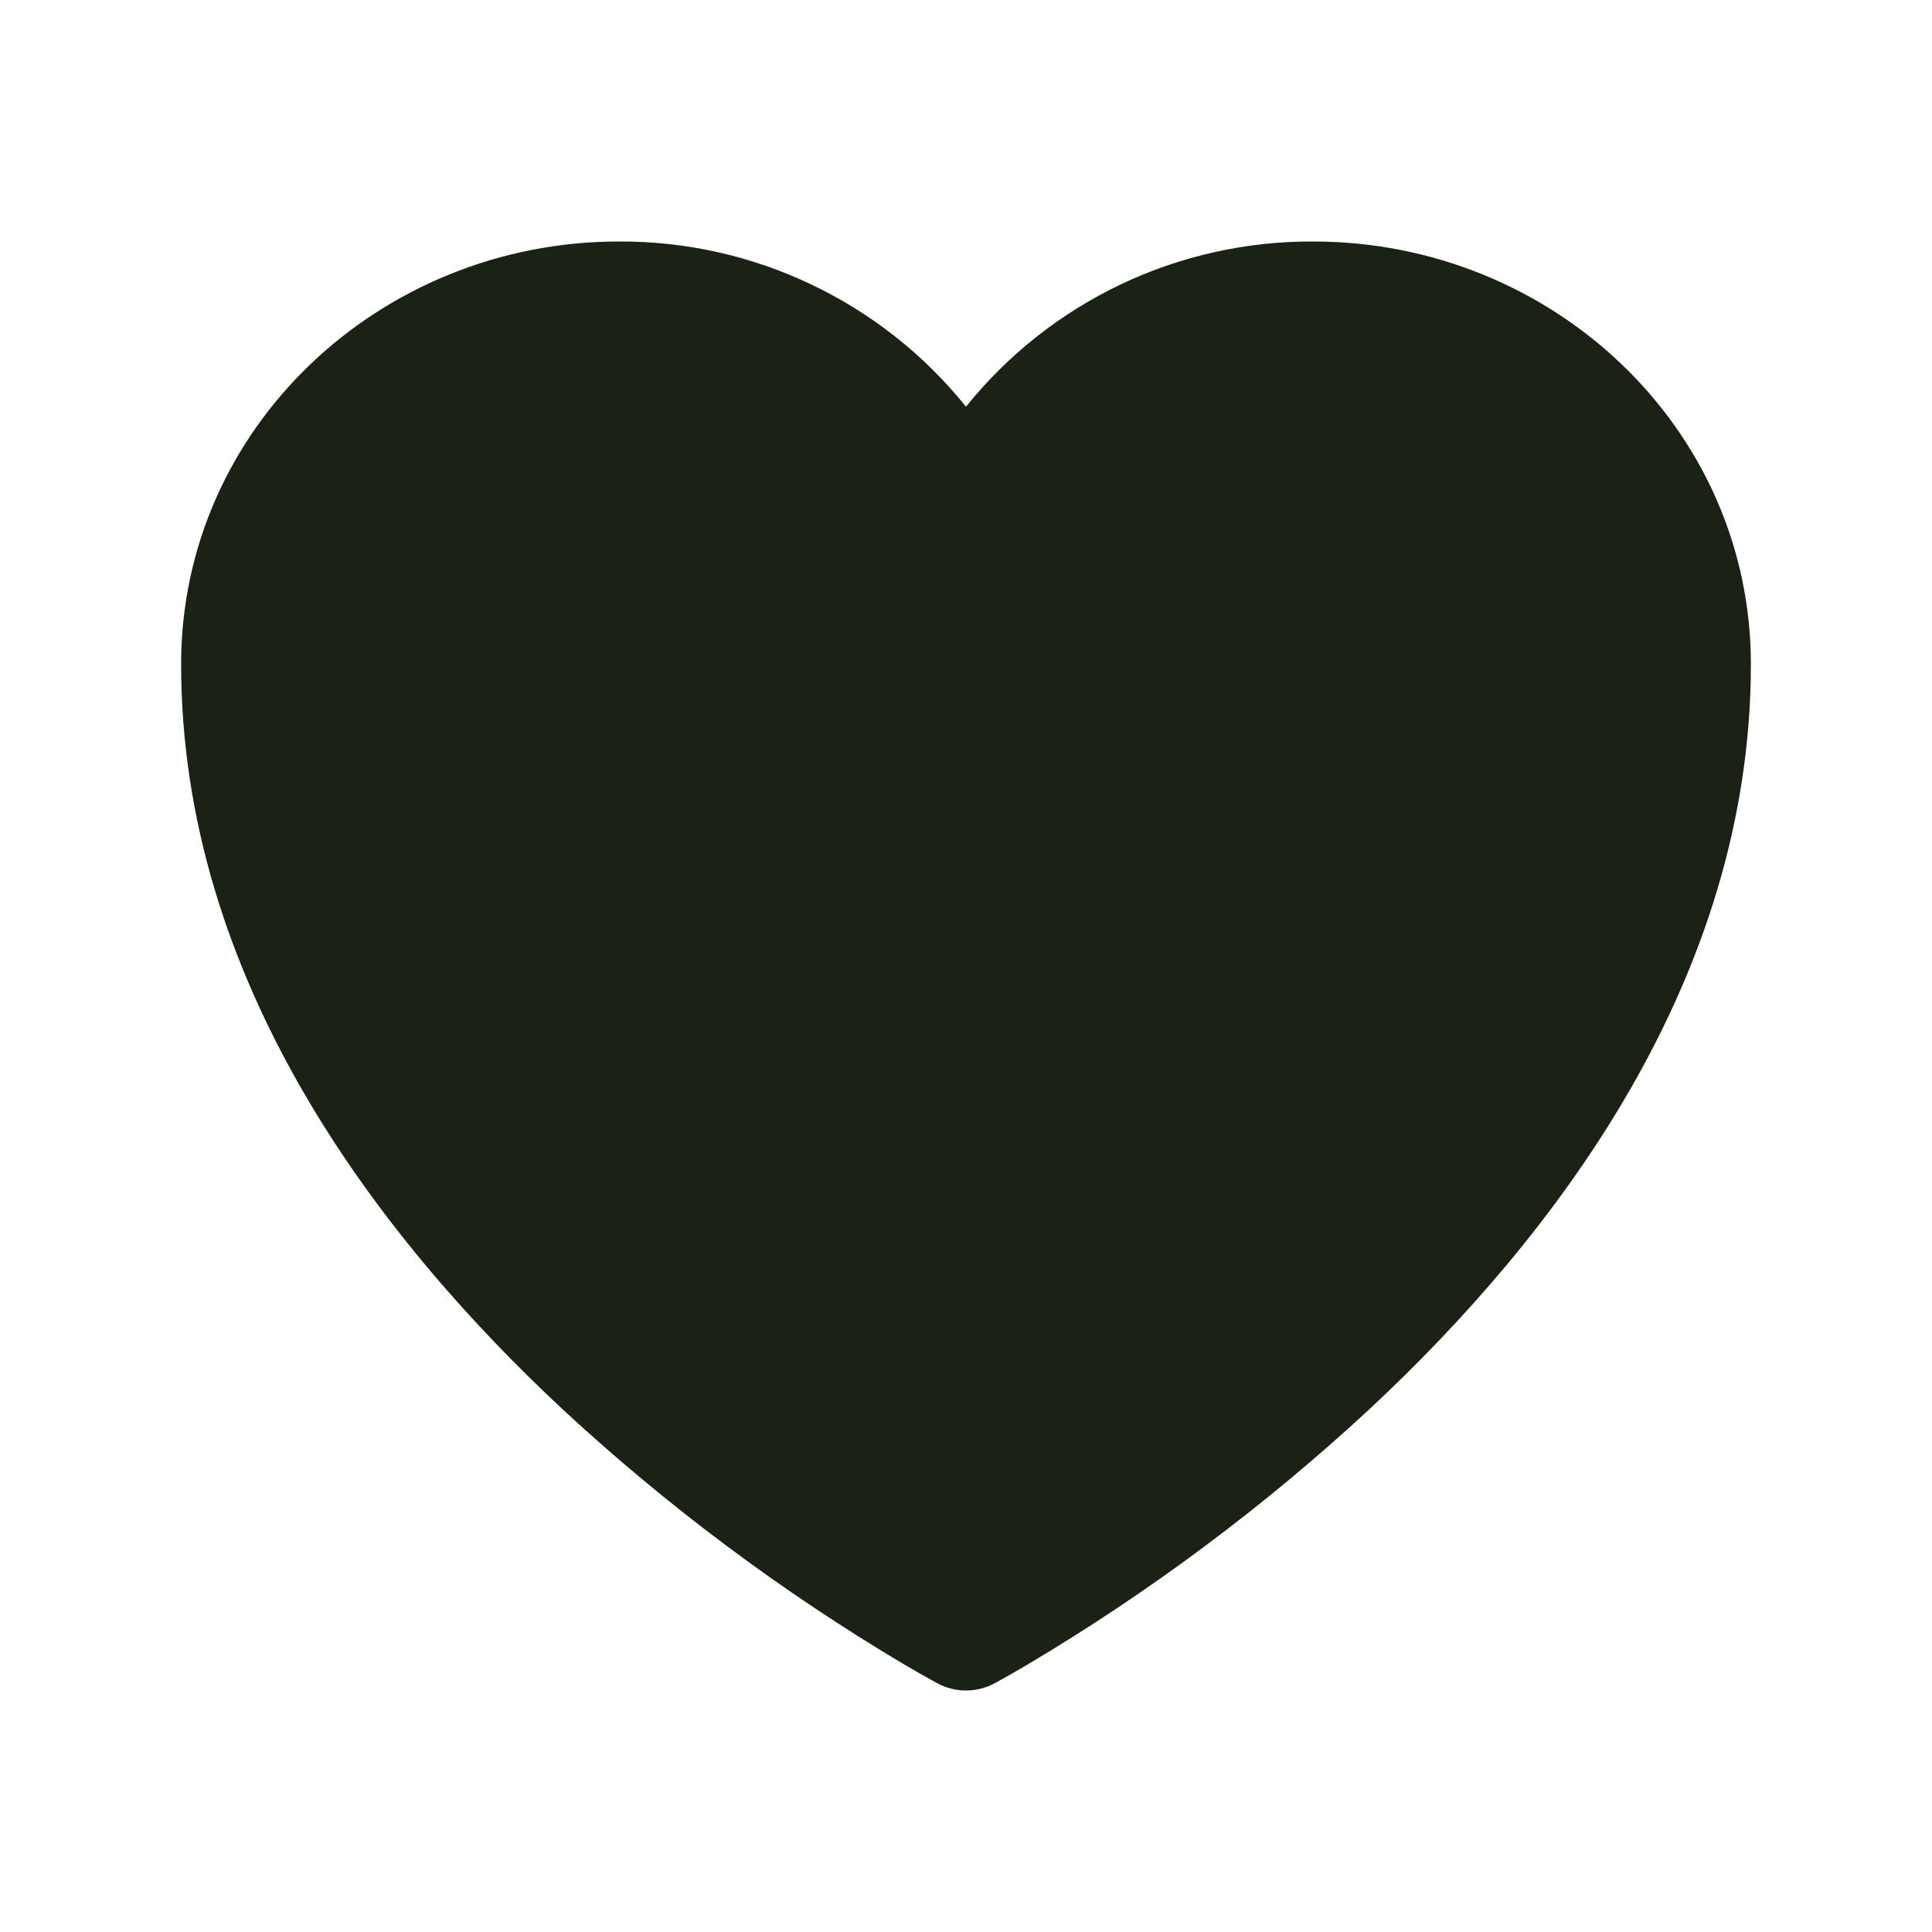<svg width="24" height="24" viewBox="0 0 24 24" fill="none" xmlns="http://www.w3.org/2000/svg">
<path d="M11.645 20.91L11.638 20.907L11.616 20.895C11.487 20.824 11.36 20.752 11.233 20.677C9.711 19.773 8.288 18.71 6.989 17.507C4.688 15.36 2.25 12.174 2.25 8.25C2.25 5.322 4.714 3 7.688 3C8.515 2.996 9.332 3.178 10.078 3.534C10.825 3.889 11.482 4.408 12 5.052C12.518 4.408 13.175 3.889 13.922 3.533C14.669 3.178 15.486 2.996 16.313 3C19.286 3 21.75 5.322 21.75 8.25C21.75 12.175 19.312 15.361 17.011 17.506C15.712 18.709 14.289 19.772 12.767 20.676C12.64 20.751 12.513 20.824 12.384 20.895L12.362 20.907L12.355 20.911L12.352 20.912C12.244 20.97 12.123 21 12 21C11.877 21 11.756 20.97 11.648 20.912L11.645 20.91Z" fill="#192215"/>
</svg>
